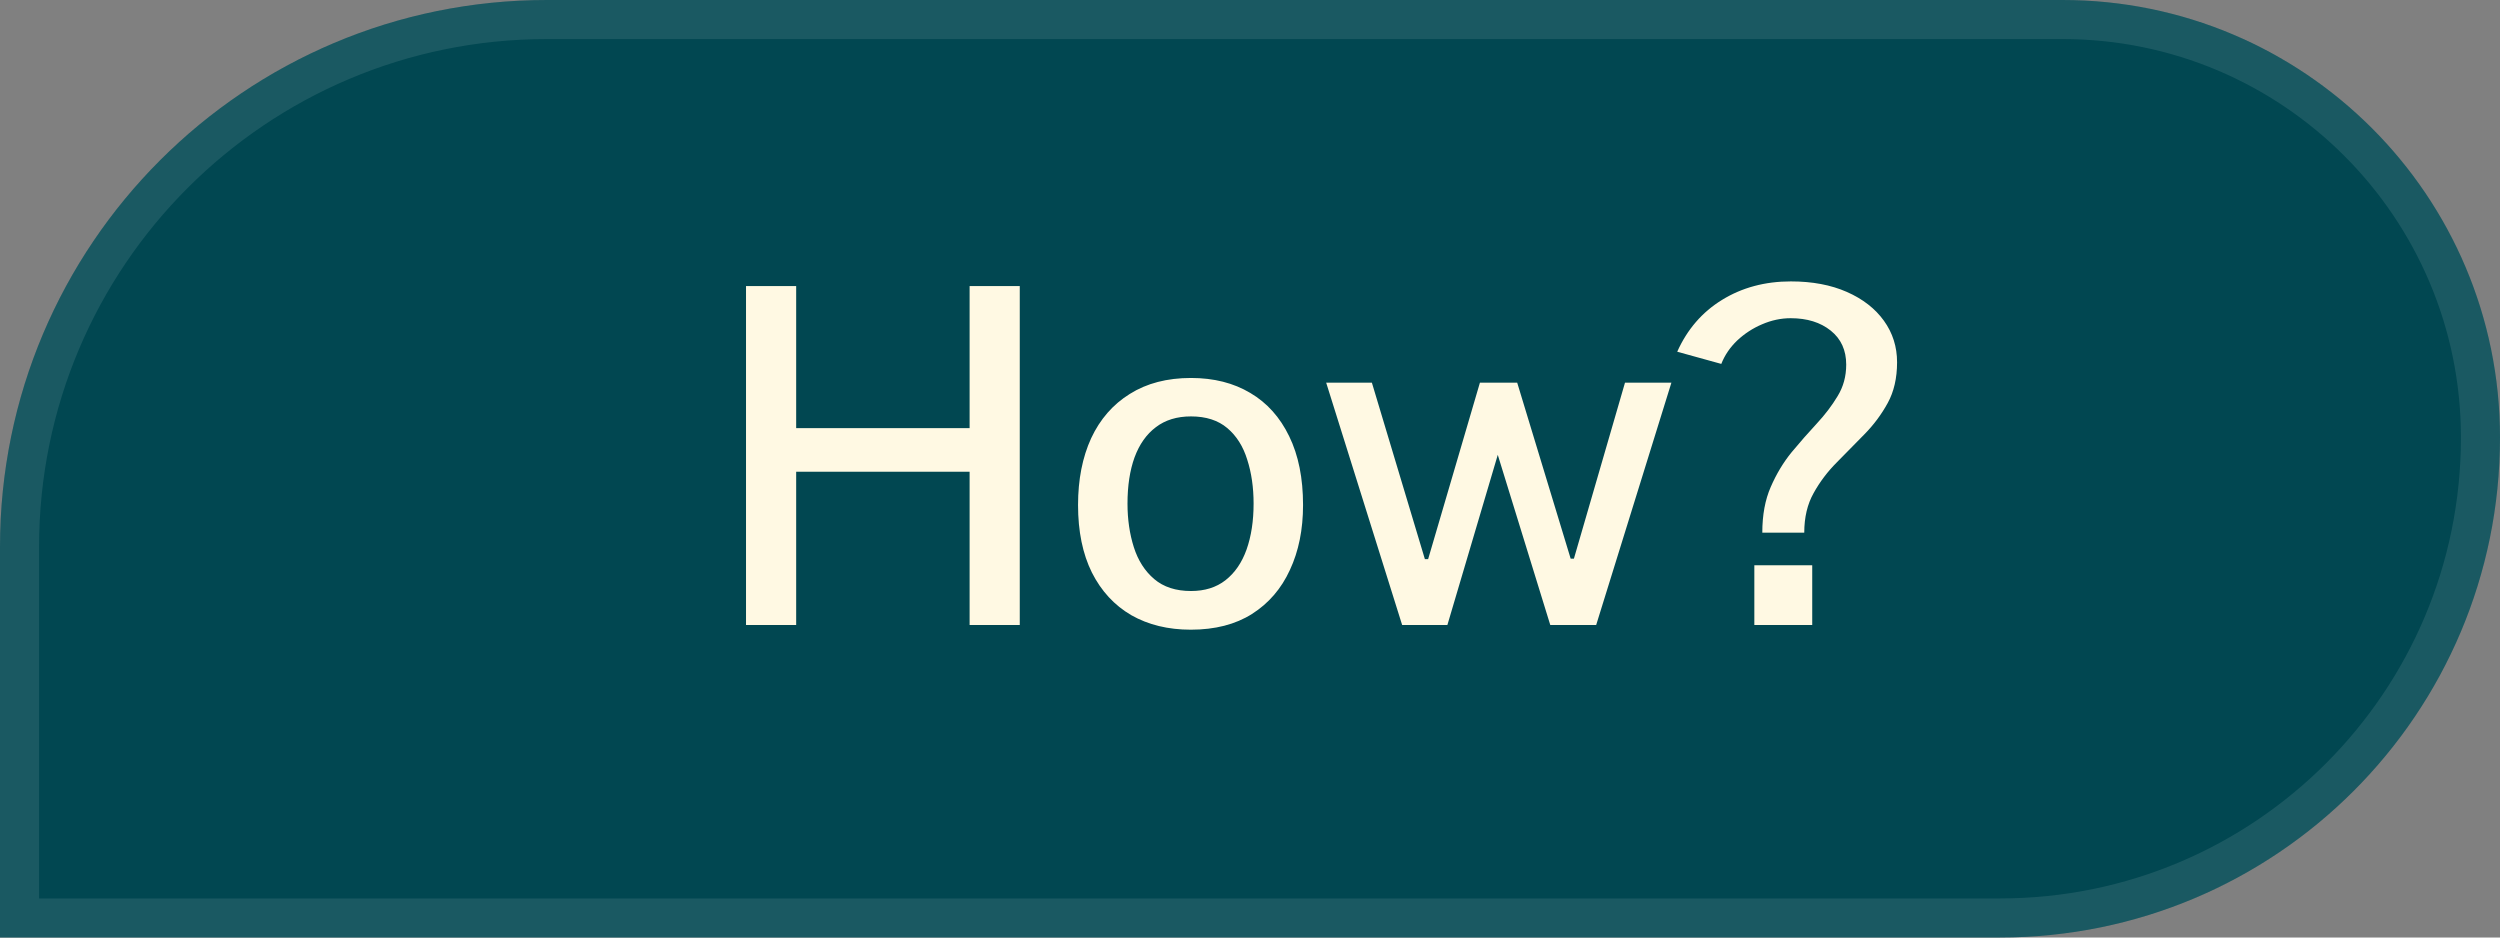 <svg width="64" height="24" viewBox="0 0 64 24" fill="none" xmlns="http://www.w3.org/2000/svg">
<rect x="0" y="0" width="64" height="24" fill="#808080" stroke="none"/>
<path d="M0 14C0 6.268 6.268 0 14 0H52.8C58.986 0 64 5.014 64 11.2C64 18.269 58.269 24 51.2 24H0V14Z" fill="#014751"/>
<path d="M0.5 14C0.5 6.544 6.544 0.5 14 0.5H52.8C58.709 0.5 63.5 5.291 63.5 11.2C63.5 17.993 57.993 23.5 51.2 23.5H0.5V14Z" stroke="white" stroke-opacity="0.1"/>
<path d="M24.822 12.076H20.382V16H19.098V7.324H20.382V10.96H24.822V7.324H26.106V16H24.822V12.076ZM30.484 16.12C29.904 16.12 29.396 15.996 28.96 15.748C28.528 15.496 28.192 15.132 27.952 14.656C27.716 14.18 27.598 13.604 27.598 12.928C27.598 12.276 27.71 11.706 27.934 11.218C28.162 10.73 28.492 10.352 28.924 10.084C29.356 9.812 29.878 9.676 30.49 9.676C31.074 9.676 31.58 9.804 32.008 10.06C32.436 10.312 32.768 10.682 33.004 11.17C33.24 11.654 33.358 12.24 33.358 12.928C33.358 13.556 33.246 14.11 33.022 14.59C32.802 15.07 32.478 15.446 32.05 15.718C31.626 15.986 31.104 16.12 30.484 16.12ZM30.49 15.13C30.842 15.13 31.136 15.038 31.372 14.854C31.612 14.666 31.792 14.404 31.912 14.068C32.032 13.728 32.092 13.336 32.092 12.892C32.092 12.48 32.038 12.106 31.93 11.77C31.826 11.43 31.656 11.16 31.42 10.96C31.184 10.76 30.874 10.66 30.49 10.66C30.13 10.66 29.83 10.752 29.59 10.936C29.35 11.116 29.168 11.374 29.044 11.71C28.924 12.042 28.864 12.436 28.864 12.892C28.864 13.296 28.918 13.668 29.026 14.008C29.134 14.348 29.308 14.62 29.548 14.824C29.788 15.028 30.102 15.13 30.49 15.13ZM42.788 9.796L40.862 16H39.687L38.343 11.644L37.053 16H35.895L33.95 9.796H35.12L36.477 14.314H36.56L37.886 9.796H38.84L40.209 14.302H40.292L41.6 9.796H42.788ZM46.393 14.47V16H44.911V14.47H46.393ZM42.937 9.004C43.193 8.432 43.575 7.99 44.083 7.678C44.595 7.362 45.183 7.204 45.847 7.204C46.395 7.204 46.873 7.294 47.281 7.474C47.689 7.654 48.005 7.9 48.229 8.212C48.453 8.524 48.565 8.878 48.565 9.274C48.565 9.678 48.485 10.026 48.325 10.318C48.165 10.61 47.967 10.876 47.731 11.116C47.495 11.356 47.259 11.596 47.023 11.836C46.787 12.072 46.589 12.334 46.429 12.622C46.269 12.906 46.189 13.244 46.189 13.636H45.115C45.115 13.184 45.187 12.794 45.331 12.466C45.475 12.134 45.653 11.838 45.865 11.578C46.081 11.318 46.295 11.074 46.507 10.846C46.719 10.618 46.897 10.384 47.041 10.144C47.189 9.904 47.263 9.634 47.263 9.334C47.263 8.966 47.131 8.676 46.867 8.464C46.603 8.252 46.261 8.146 45.841 8.146C45.593 8.146 45.349 8.198 45.109 8.302C44.873 8.402 44.661 8.54 44.473 8.716C44.289 8.892 44.153 9.092 44.065 9.316L42.937 9.004Z" fill="#FFF9E3"/>
</svg>
